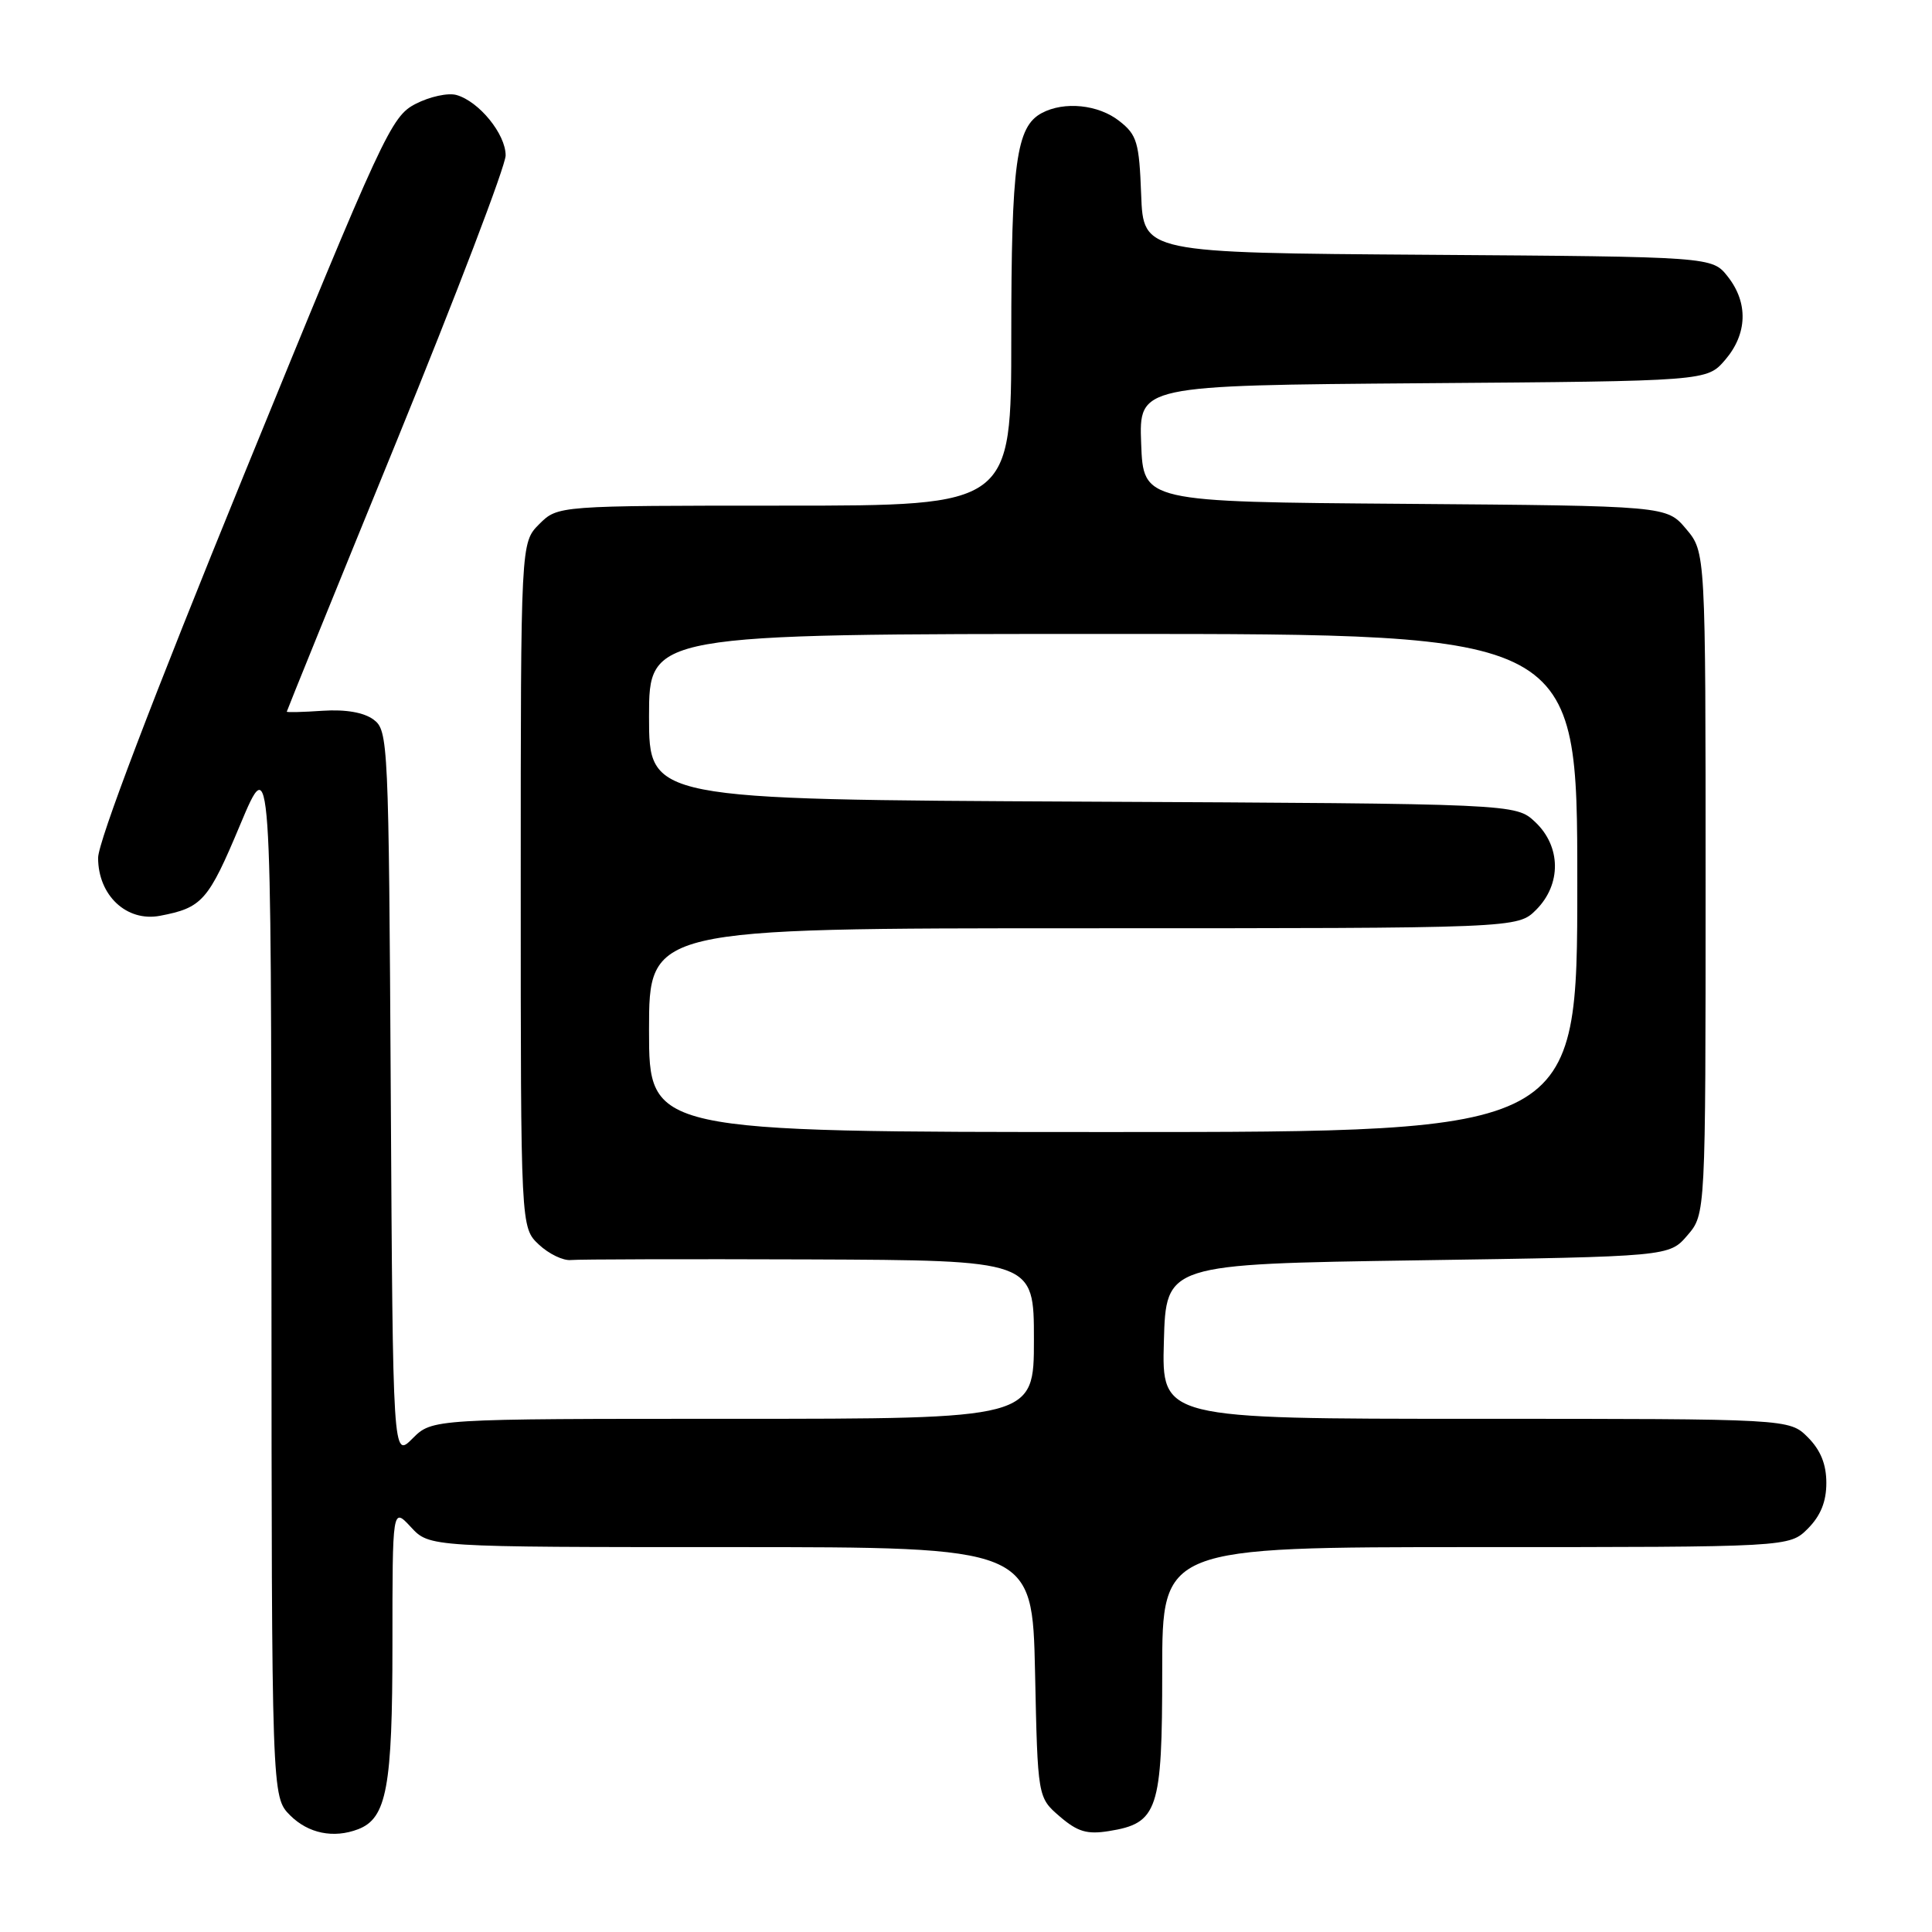 <?xml version="1.0" encoding="UTF-8" standalone="no"?>
<!DOCTYPE svg PUBLIC "-//W3C//DTD SVG 1.1//EN" "http://www.w3.org/Graphics/SVG/1.1/DTD/svg11.dtd" >
<svg xmlns="http://www.w3.org/2000/svg" xmlns:xlink="http://www.w3.org/1999/xlink" version="1.1" viewBox="0 0 256 256">
 <g >
 <path fill="currentColor"
d=" M 47.46 242.38 C 51.24 240.93 52.00 236.82 52.00 217.90 C 52.00 199.71 52.00 199.71 54.45 202.35 C 56.90 205.00 56.90 205.00 96.85 205.00 C 136.79 205.00 136.79 205.00 137.15 221.59 C 137.50 238.17 137.50 238.17 140.42 240.69 C 142.78 242.72 144.04 243.09 146.92 242.63 C 153.44 241.59 154.00 239.90 154.00 221.39 C 154.00 205.00 154.00 205.00 195.55 205.00 C 237.09 205.00 237.09 205.00 239.55 202.55 C 241.24 200.85 242.00 198.98 242.00 196.50 C 242.00 194.02 241.24 192.15 239.55 190.45 C 237.09 188.00 237.09 188.00 195.51 188.00 C 153.93 188.00 153.93 188.00 154.22 177.75 C 154.50 167.50 154.50 167.50 187.84 167.00 C 221.18 166.50 221.18 166.50 223.59 163.69 C 226.00 160.89 226.00 160.89 226.00 117.02 C 226.00 73.15 226.00 73.15 223.42 70.09 C 220.84 67.03 220.84 67.03 186.17 66.76 C 151.50 66.50 151.50 66.50 151.21 58.78 C 150.92 51.07 150.92 51.07 188.55 50.78 C 226.17 50.50 226.17 50.50 228.59 47.69 C 231.54 44.25 231.68 40.13 228.94 36.65 C 226.87 34.02 226.87 34.02 189.19 33.76 C 151.50 33.50 151.50 33.50 151.21 25.79 C 150.95 18.86 150.66 17.87 148.32 16.04 C 145.55 13.85 141.01 13.39 138.04 14.98 C 134.65 16.79 134.00 21.57 134.00 44.65 C 134.00 67.00 134.00 67.00 103.95 67.00 C 73.91 67.00 73.91 67.00 71.45 69.45 C 69.00 71.91 69.00 71.91 69.00 117.28 C 69.00 162.65 69.00 162.65 71.40 164.91 C 72.72 166.15 74.63 167.07 75.65 166.96 C 76.67 166.86 90.89 166.82 107.25 166.88 C 137.00 167.00 137.00 167.00 137.00 177.50 C 137.00 188.00 137.00 188.00 97.14 188.00 C 57.27 188.00 57.27 188.00 54.66 190.61 C 52.06 193.22 52.06 193.22 51.78 145.03 C 51.51 98.17 51.44 96.80 49.50 95.35 C 48.21 94.40 45.82 93.98 42.75 94.18 C 40.14 94.36 38.00 94.41 38.00 94.30 C 38.00 94.19 44.52 78.12 52.50 58.59 C 60.47 39.06 67.00 21.96 67.00 20.59 C 67.00 17.77 63.48 13.44 60.49 12.59 C 59.38 12.27 56.95 12.80 55.08 13.76 C 51.83 15.43 50.85 17.53 32.34 62.87 C 20.22 92.56 13.00 111.53 13.00 113.67 C 13.00 118.65 16.78 122.18 21.19 121.35 C 26.80 120.28 27.59 119.39 31.82 109.29 C 35.93 99.50 35.93 99.50 35.97 168.80 C 36.00 238.09 36.00 238.09 38.45 240.55 C 40.85 242.94 44.20 243.63 47.46 242.38 Z  M 86.00 136.50 C 86.00 123.00 86.00 123.00 143.55 123.00 C 201.09 123.00 201.09 123.00 203.55 120.55 C 206.91 117.18 206.86 112.16 203.42 108.92 C 200.84 106.50 200.84 106.50 143.42 106.22 C 86.00 105.94 86.00 105.94 86.00 94.97 C 86.00 84.00 86.00 84.00 147.50 84.00 C 209.00 84.00 209.00 84.00 209.00 117.00 C 209.00 150.00 209.00 150.00 147.50 150.00 C 86.00 150.00 86.00 150.00 86.00 136.50 Z "/>
</g>
</svg>